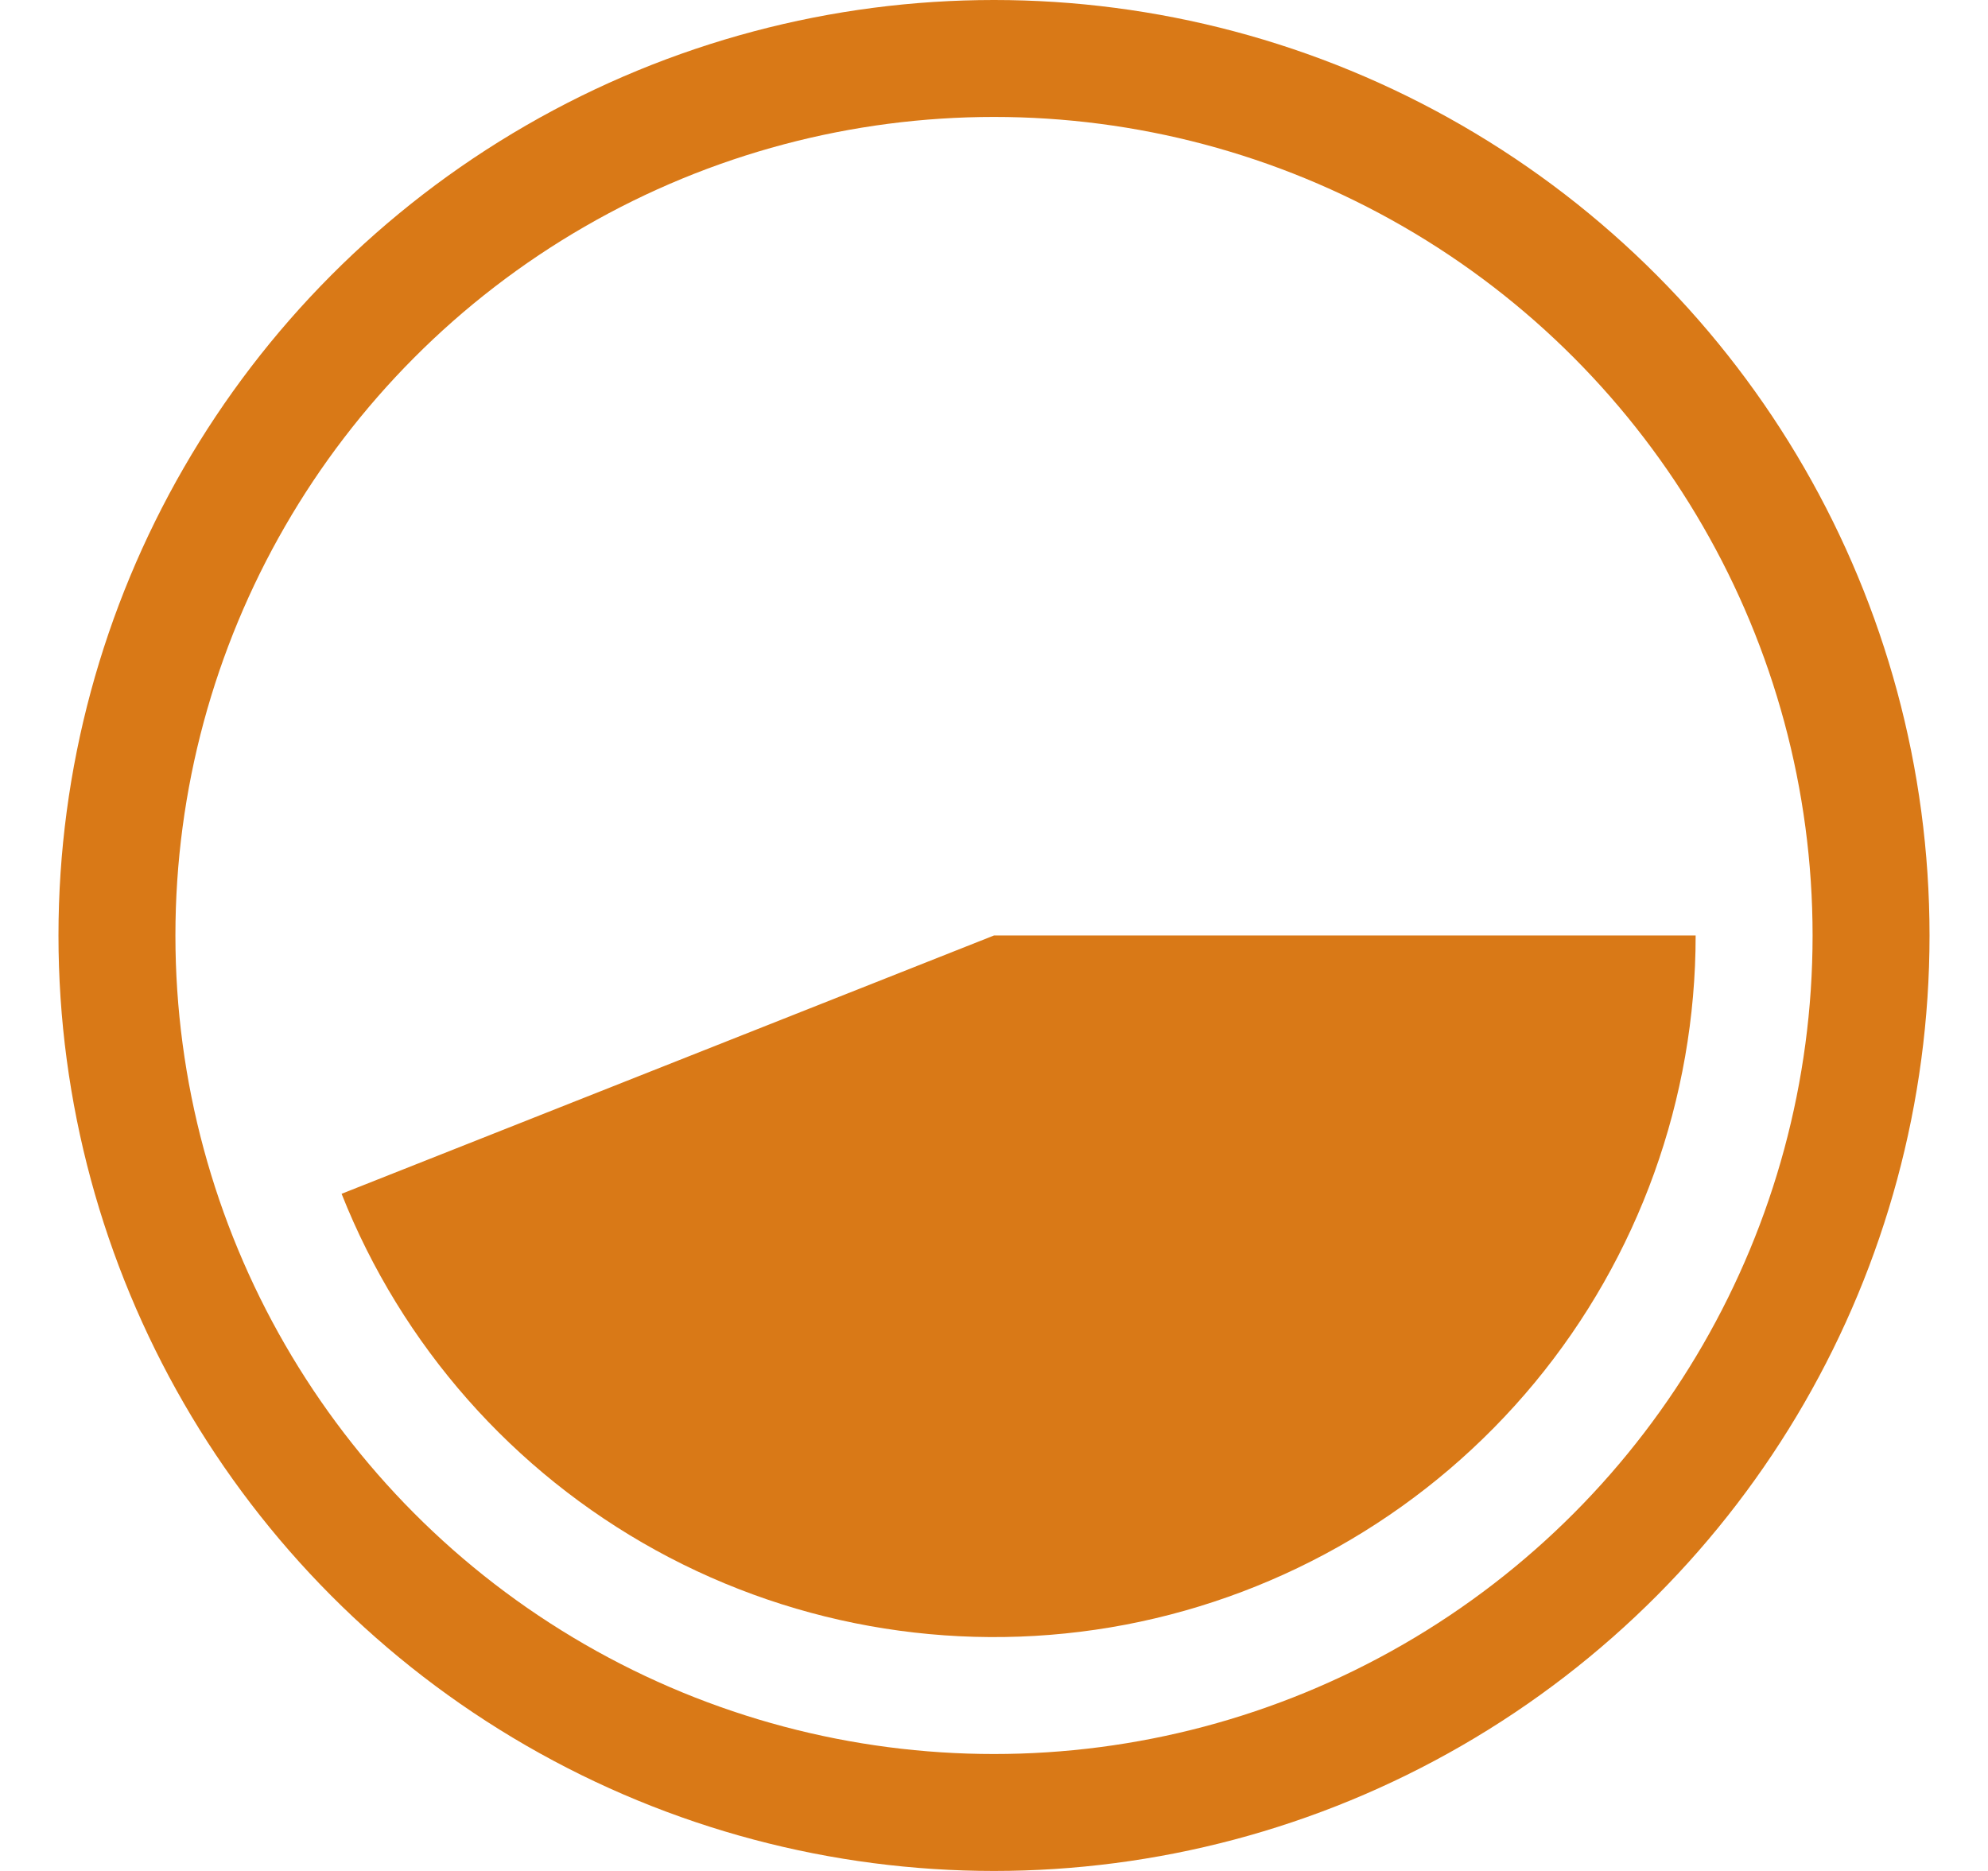<svg width="17" height="16" viewBox="0 0 17 16" fill="none" xmlns="http://www.w3.org/2000/svg">
<path d="M14.5 8C14.5 9.396 14.013 10.749 13.123 11.825C12.233 12.9 10.996 13.632 9.624 13.894C8.253 14.155 6.833 13.931 5.609 13.258C4.386 12.585 3.435 11.507 2.921 10.209L8.5 8H14.5Z" fill="#D97917"/>
<circle cx="8.5" cy="8" r="7.5" stroke="#D97917"/>
</svg>
